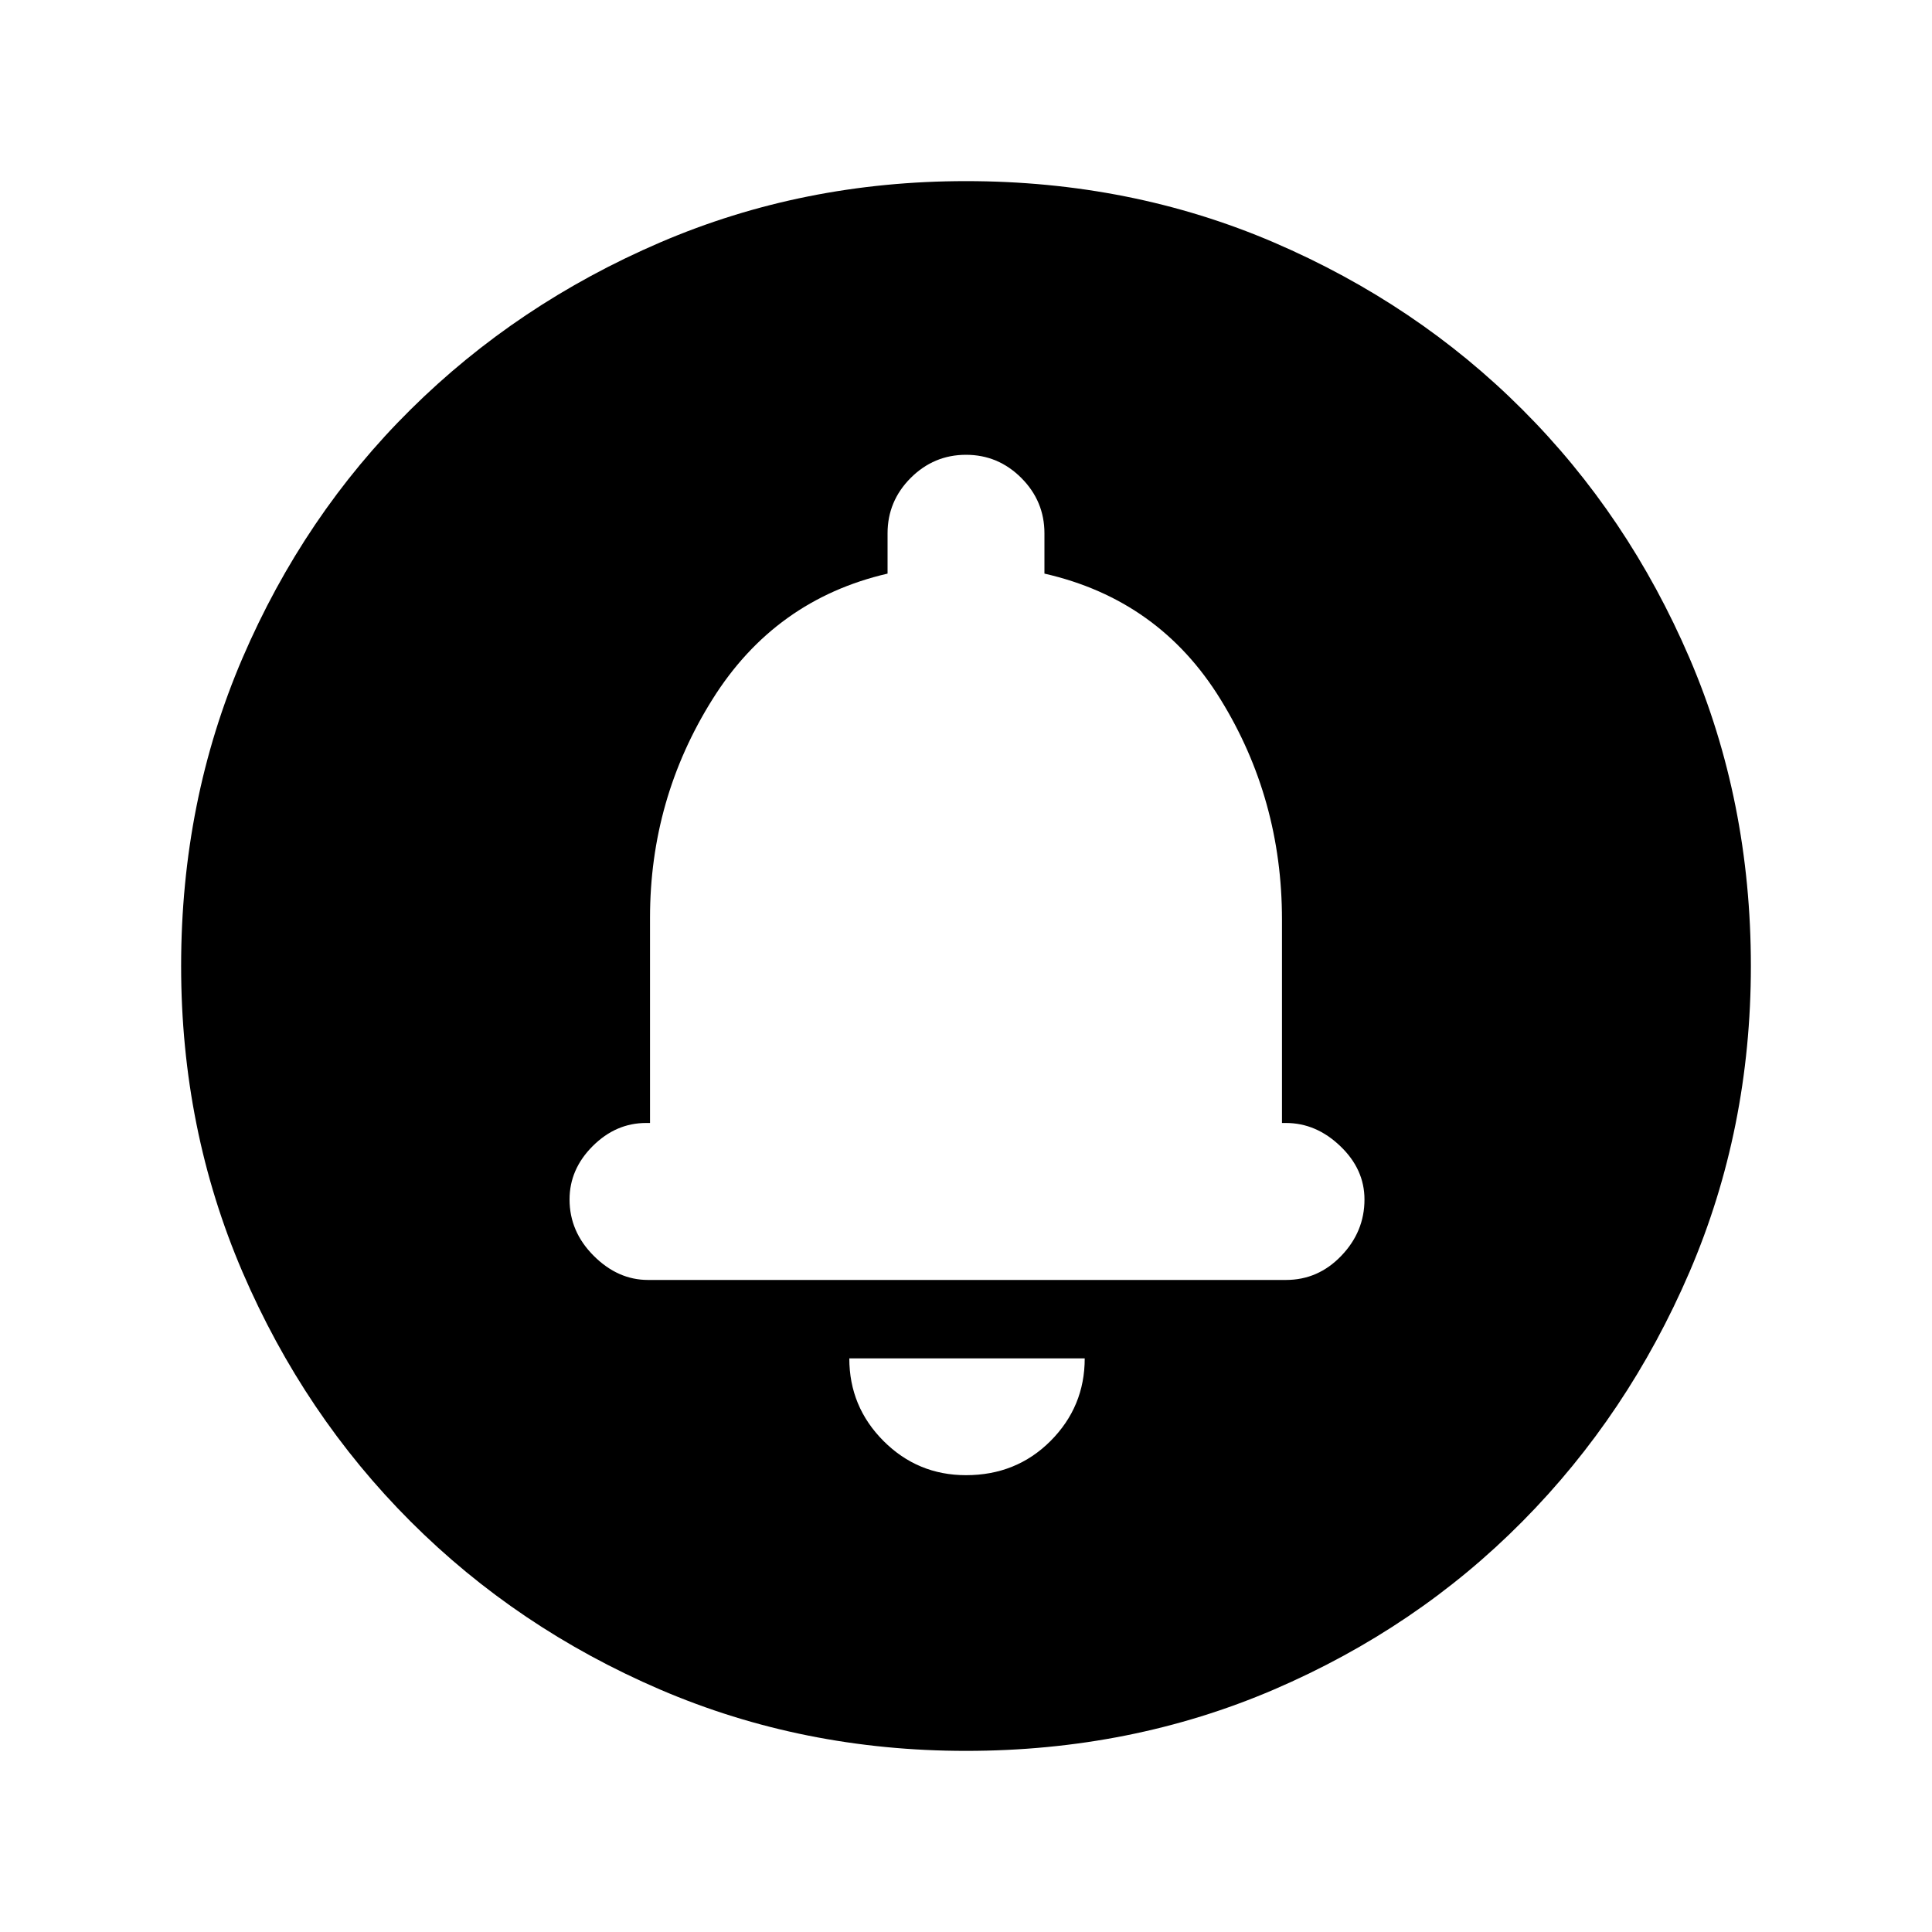 <svg xmlns="http://www.w3.org/2000/svg" height="20" width="20"><path d="M10 15.271q.521 0 .875-.354.354-.355.354-.855H8.792q0 .5.354.855.354.354.854.354ZM6.708 13.25h6.604q.334 0 .573-.25.24-.25.24-.583 0-.313-.25-.552-.25-.24-.563-.24h-.041V9.521q0-1.25-.636-2.281Q12 6.208 10.812 5.938v-.417q0-.333-.239-.573-.24-.24-.573-.24-.333 0-.573.24-.239.24-.239.573v.417q-1.167.27-1.813 1.302-.646 1.031-.646 2.26v2.125h-.041q-.313 0-.553.24-.239.239-.239.552 0 .333.25.583.25.25.562.25ZM10 18.125q-1.688 0-3.167-.635-1.479-.636-2.583-1.74t-1.74-2.583Q1.875 11.688 1.875 10q0-1.708.635-3.187.636-1.48 1.74-2.573 1.104-1.094 2.583-1.73Q8.312 1.875 10 1.875q1.708 0 3.188.635 1.479.636 2.572 1.73 1.094 1.093 1.73 2.573.635 1.479.635 3.187 0 1.688-.635 3.167-.636 1.479-1.73 2.583-1.093 1.104-2.572 1.74-1.48.635-3.188.635Zm0-8.604Z"/></svg>
